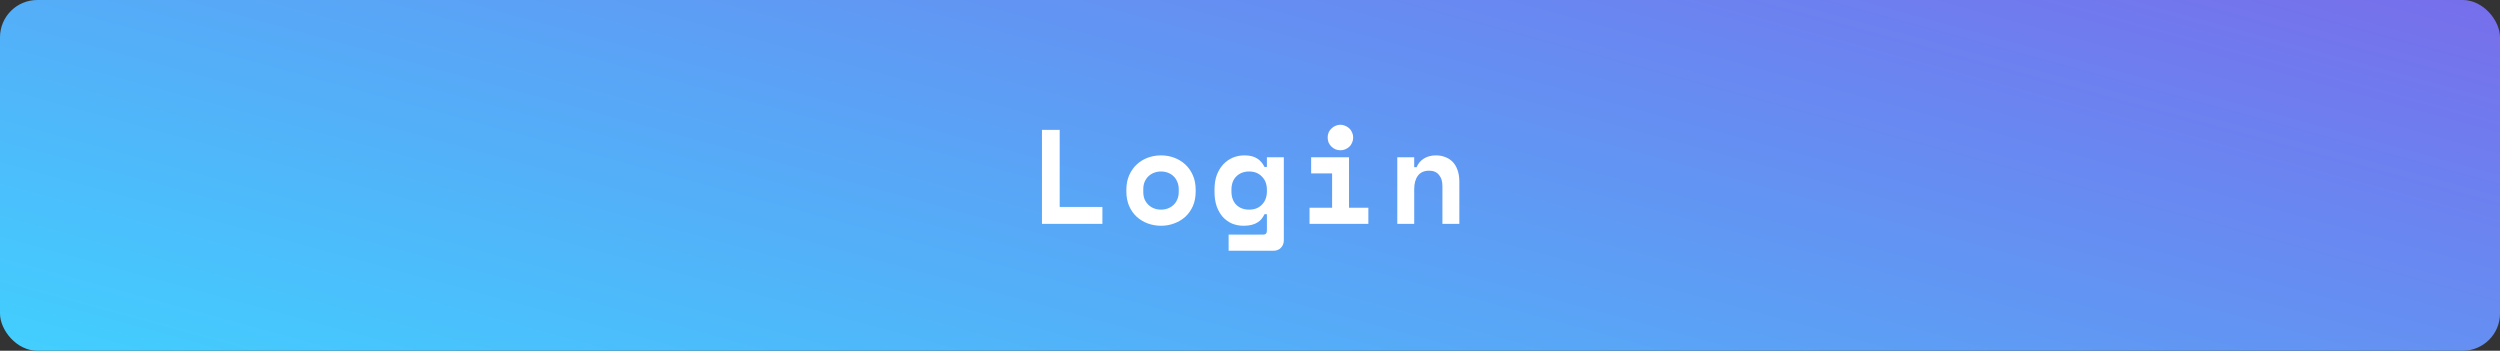 <svg width="335" height="47" viewBox="0 0 335 47" fill="none" xmlns="http://www.w3.org/2000/svg">
<rect x="0" y="0" width="335" height="47" fill="#333333" stroke="none"/>
<rect width="335" height="47" rx="5" fill="url(#paint0_linear)"/>
<path d="M139.622 17.4H141.998V27.732H147.722V30H139.622V17.4ZM160.22 25.644C160.22 26.388 160.094 27.048 159.842 27.624C159.59 28.188 159.248 28.668 158.816 29.064C158.384 29.448 157.886 29.742 157.322 29.946C156.77 30.15 156.188 30.252 155.576 30.252C154.964 30.252 154.376 30.15 153.812 29.946C153.26 29.742 152.768 29.448 152.336 29.064C151.904 28.668 151.562 28.188 151.31 27.624C151.058 27.048 150.932 26.388 150.932 25.644V25.428C150.932 24.696 151.058 24.048 151.31 23.484C151.562 22.908 151.904 22.422 152.336 22.026C152.768 21.63 153.26 21.33 153.812 21.126C154.376 20.922 154.964 20.82 155.576 20.82C156.188 20.82 156.77 20.922 157.322 21.126C157.886 21.33 158.384 21.63 158.816 22.026C159.248 22.422 159.59 22.908 159.842 23.484C160.094 24.048 160.22 24.696 160.22 25.428V25.644ZM155.576 28.092C155.9 28.092 156.206 28.038 156.494 27.93C156.782 27.822 157.034 27.666 157.25 27.462C157.466 27.258 157.634 27.012 157.754 26.724C157.886 26.424 157.952 26.088 157.952 25.716V25.356C157.952 24.984 157.886 24.654 157.754 24.366C157.634 24.066 157.466 23.814 157.25 23.61C157.034 23.406 156.782 23.25 156.494 23.142C156.206 23.034 155.9 22.98 155.576 22.98C155.252 22.98 154.946 23.034 154.658 23.142C154.37 23.25 154.118 23.406 153.902 23.61C153.686 23.814 153.512 24.066 153.38 24.366C153.26 24.654 153.2 24.984 153.2 25.356V25.716C153.2 26.088 153.26 26.424 153.38 26.724C153.512 27.012 153.686 27.258 153.902 27.462C154.118 27.666 154.37 27.822 154.658 27.93C154.946 28.038 155.252 28.092 155.576 28.092ZM169.765 28.704H169.441C169.345 28.908 169.225 29.106 169.081 29.298C168.949 29.478 168.769 29.64 168.541 29.784C168.325 29.928 168.061 30.042 167.749 30.126C167.449 30.21 167.083 30.252 166.651 30.252C166.099 30.252 165.583 30.156 165.103 29.964C164.635 29.76 164.221 29.466 163.861 29.082C163.513 28.686 163.237 28.206 163.033 27.642C162.841 27.078 162.745 26.43 162.745 25.698V25.374C162.745 24.654 162.847 24.012 163.051 23.448C163.267 22.884 163.555 22.41 163.915 22.026C164.287 21.63 164.713 21.33 165.193 21.126C165.685 20.922 166.201 20.82 166.741 20.82C167.461 20.82 168.031 20.958 168.451 21.234C168.871 21.498 169.201 21.876 169.441 22.368H169.765V21.072H172.033V32.196C172.033 32.604 171.901 32.94 171.637 33.204C171.385 33.468 171.055 33.6 170.647 33.6H164.635V31.44H169.279C169.603 31.44 169.765 31.26 169.765 30.9V28.704ZM167.389 28.092C168.097 28.092 168.667 27.87 169.099 27.426C169.543 26.97 169.765 26.376 169.765 25.644V25.428C169.765 24.696 169.543 24.108 169.099 23.664C168.667 23.208 168.097 22.98 167.389 22.98C166.681 22.98 166.105 23.202 165.661 23.646C165.229 24.078 165.013 24.672 165.013 25.428V25.644C165.013 26.4 165.229 27 165.661 27.444C166.105 27.876 166.681 28.092 167.389 28.092ZM175.477 27.84H178.501V23.232H175.693V21.072H180.769V27.84H183.361V30H175.477V27.84ZM181.327 18.426C181.327 18.666 181.279 18.894 181.183 19.11C181.099 19.314 180.979 19.494 180.823 19.65C180.667 19.794 180.481 19.914 180.265 20.01C180.061 20.094 179.845 20.136 179.617 20.136C179.377 20.136 179.155 20.094 178.951 20.01C178.747 19.914 178.567 19.794 178.411 19.65C178.255 19.494 178.129 19.314 178.033 19.11C177.949 18.894 177.907 18.666 177.907 18.426C177.907 18.186 177.949 17.964 178.033 17.76C178.129 17.544 178.255 17.364 178.411 17.22C178.567 17.064 178.747 16.944 178.951 16.86C179.155 16.764 179.377 16.716 179.617 16.716C179.845 16.716 180.061 16.764 180.265 16.86C180.481 16.944 180.667 17.064 180.823 17.22C180.979 17.364 181.099 17.544 181.183 17.76C181.279 17.964 181.327 18.186 181.327 18.426ZM189.504 30H187.236V21.072H189.504V22.404H189.828C190.032 21.9 190.362 21.51 190.818 21.234C191.274 20.958 191.808 20.82 192.42 20.82C192.852 20.82 193.254 20.892 193.626 21.036C194.01 21.168 194.346 21.378 194.634 21.666C194.922 21.954 195.144 22.32 195.3 22.764C195.468 23.208 195.552 23.736 195.552 24.348V30H193.284V24.924C193.284 24.288 193.128 23.79 192.816 23.43C192.516 23.058 192.078 22.872 191.502 22.872C190.83 22.872 190.326 23.1 189.99 23.556C189.666 24 189.504 24.6 189.504 25.356V30Z" fill="white"/>
<defs>
<linearGradient id="paint0_linear" x1="-9.107" y1="47" x2="27.362" y2="-86.732" gradientUnits="userSpaceOnUse">
<stop stop-color="#41D1FF"/>
<stop offset="1" stop-color="#786CEB"/>
</linearGradient>
</defs>
</svg>
